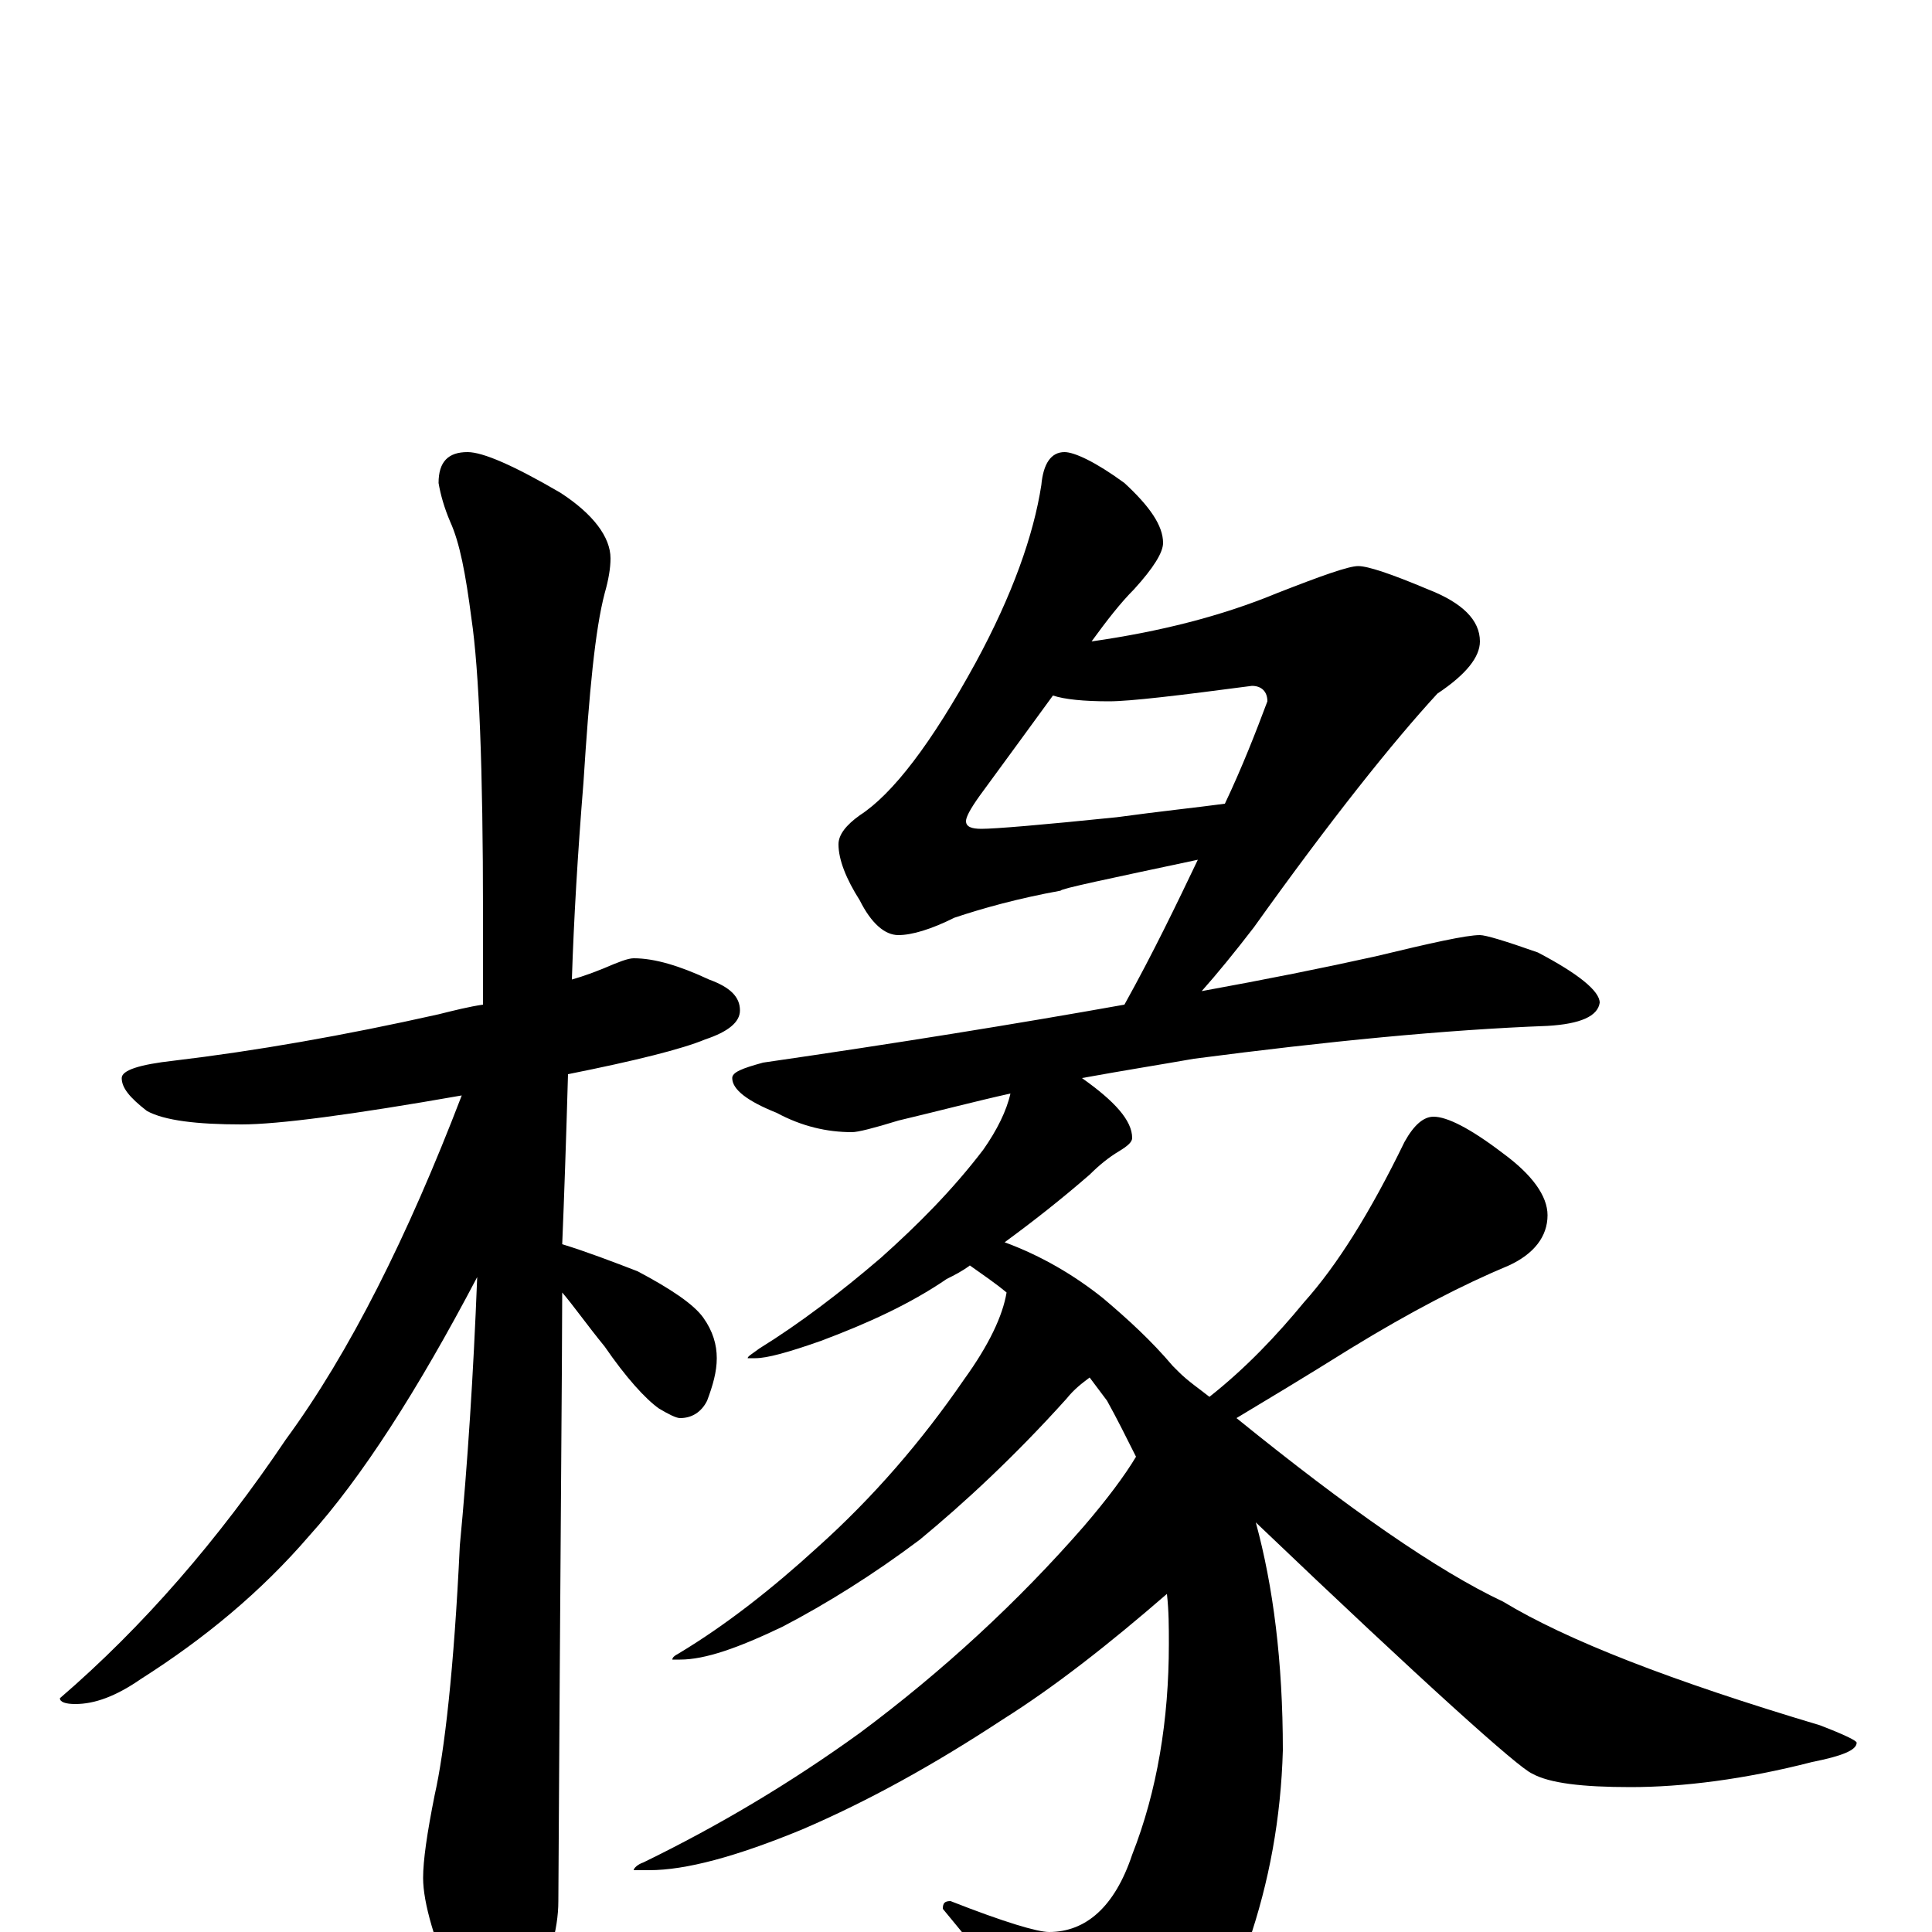 <?xml version="1.0" encoding="utf-8" ?>
<!DOCTYPE svg PUBLIC "-//W3C//DTD SVG 1.1//EN" "http://www.w3.org/Graphics/SVG/1.1/DTD/svg11.dtd">
<svg version="1.1" id="Layer_1" xmlns="http://www.w3.org/2000/svg" xmlns:xlink="http://www.w3.org/1999/xlink" x="0px" y="145px" width="1000px" height="1000px" viewBox="0 0 1000 1000" enable-background="new 0 0 1000 1000" xml:space="preserve">
<g id="Layer_1">
<path id="glyph" transform="matrix(1 0 0 -1 0 1000)" d="M328,504C339,504 352,500 367,493C378,489 383,484 383,477C383,471 377,466 365,462C353,457 329,451 294,444C293,409 292,380 291,356C304,352 317,347 330,342C347,333 359,325 364,318C369,311 371,304 371,297C371,290 369,283 366,275C363,269 358,266 352,266C350,266 346,268 341,271C334,276 324,287 313,303C304,314 297,324 291,331C291,298 290,193 289,16C289,1 284,-16 275,-33C268,-47 261,-54 254,-54C250,-54 244,-46 236,-31C225,-5 219,15 219,28C219,37 221,51 225,71C230,93 235,136 238,200C242,242 245,288 247,339C216,280 187,235 160,205C135,176 106,152 73,131C60,122 49,118 39,118C34,118 31,119 31,121C74,158 113,203 148,255C181,300 211,360 239,433C182,423 144,418 125,418C102,418 85,420 76,425C67,432 63,437 63,442C63,446 72,449 90,451C132,456 178,464 227,475C235,477 243,479 250,480C250,496 250,512 250,527C250,602 248,653 244,680C241,703 238,719 233,730C230,737 228,744 227,750C227,761 232,766 242,766C250,766 266,759 290,745C307,734 316,722 316,711C316,706 315,700 313,693C308,674 305,642 302,595C299,558 297,524 296,493C303,495 308,497 313,499C320,502 325,504 328,504M551,766C556,766 567,761 582,750C595,738 602,728 602,719C602,714 597,706 587,695C580,688 573,679 565,668C600,673 632,681 661,693C684,702 698,707 703,707C708,707 720,703 739,695C757,688 766,679 766,668C766,660 759,651 744,641C721,616 689,576 649,520C639,507 630,496 622,487C655,493 685,499 712,505C741,512 759,516 766,516C769,516 779,513 796,507C817,496 828,487 828,481C827,474 818,470 801,469C748,467 687,461 618,452C601,449 582,446 560,442C577,430 586,420 586,411C586,409 584,407 579,404C574,401 569,397 564,392C549,379 535,368 520,357C539,350 556,340 571,328C584,317 596,306 607,293C608,292 609,291 610,290C615,285 621,281 626,277C645,292 661,309 675,326C692,345 709,372 727,409C732,418 737,422 742,422C749,422 761,416 778,403C793,392 801,381 801,371C801,360 794,351 781,345C757,335 730,321 699,302C675,287 655,275 640,266C698,219 744,187 778,171C811,151 865,130 942,107C955,102 961,99 961,98C961,94 953,91 938,88C903,79 871,75 844,75C819,75 802,77 793,82C786,85 738,128 650,212C659,179 664,140 664,94C663,59 657,26 646,-6C635,-33 619,-56 598,-75C589,-82 579,-86 570,-86C564,-86 557,-80 549,-68C537,-49 517,-23 488,12C488,15 489,16 492,16C520,5 537,0 543,0C562,0 577,13 586,40C599,73 605,110 605,149C605,158 605,166 604,175C574,149 546,127 519,110C484,87 450,68 415,53C381,39 355,32 336,32l-8,0C328,33 330,35 333,36C372,55 409,77 445,103C488,135 527,171 561,210C573,224 582,236 588,246C583,256 578,266 573,275C570,279 567,283 564,287C560,284 556,281 552,276C525,246 499,222 476,203C452,185 428,170 405,158C382,147 365,141 352,141l-4,0C348,142 349,143 351,144C376,159 400,178 423,199C452,225 477,254 499,286C512,304 519,319 521,331C515,336 509,340 502,345C498,342 494,340 490,338C471,325 449,315 425,306C408,300 397,297 391,297l-4,0C387,298 389,299 393,302C414,315 435,331 456,349C475,366 493,384 509,405C516,415 521,425 523,434C505,430 486,425 465,420C452,416 444,414 441,414C428,414 415,417 402,424C387,430 379,436 379,442C379,445 384,447 395,450C464,460 526,470 582,480C597,507 609,532 620,555C573,545 549,540 549,539C527,535 509,530 494,525C482,519 472,516 465,516C458,516 451,522 445,534C438,545 434,555 434,563C434,568 438,573 445,578C462,589 482,615 505,657C524,692 535,723 539,749C540,760 544,766 551,766M634,584C643,603 650,621 656,637C656,642 653,645 648,645C610,640 585,637 574,637C561,637 551,638 545,640C534,625 521,607 507,588C502,581 500,577 500,575C500,572 503,571 508,571C515,571 539,573 578,577C600,580 619,582 634,584z"/>
</g>
</svg>
